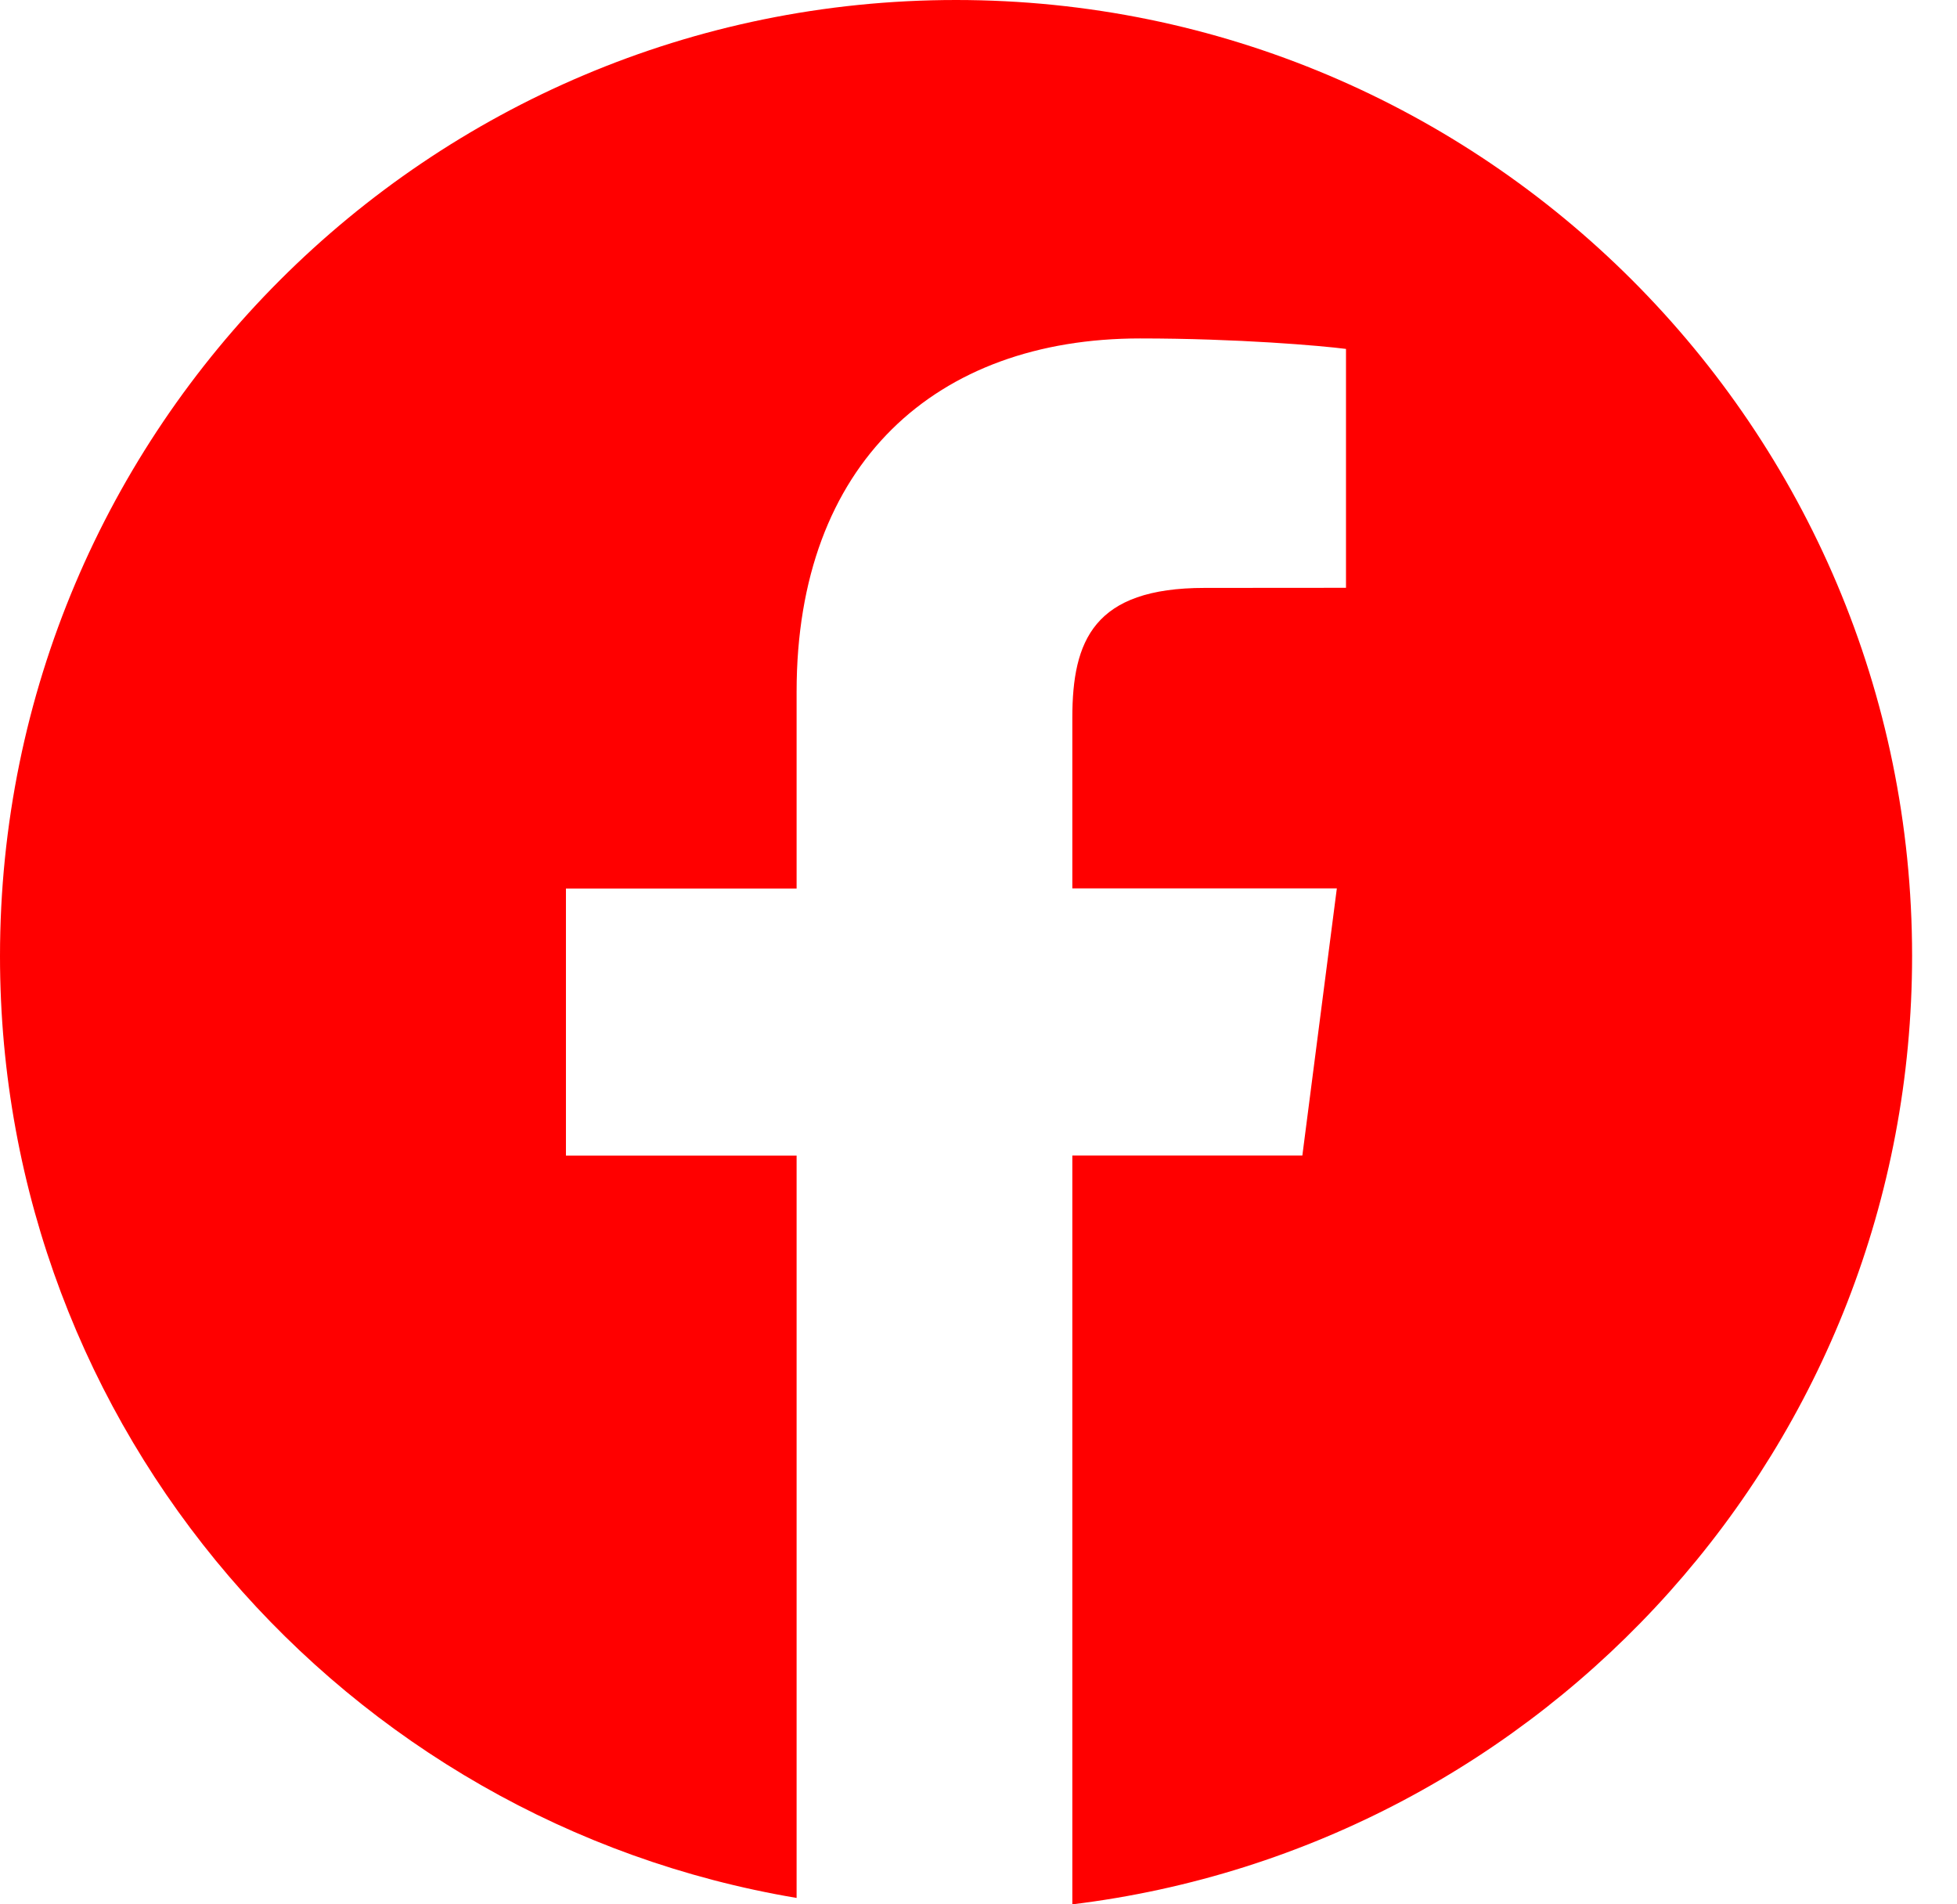 <svg width="37" height="36" viewBox="0 0 37 36" fill="none" xmlns="http://www.w3.org/2000/svg">
<path d="M18.075 0C8.093 0 0 8.093 0 18.075C0 27.029 6.517 34.443 15.061 35.879V21.846H10.7V16.797H15.061V13.073C15.061 8.753 17.7 6.398 21.554 6.398C23.4 6.398 24.987 6.536 25.448 6.596V11.112L22.774 11.114C20.678 11.114 20.274 12.109 20.274 13.571V16.794H25.275L24.623 21.844H20.274V36C29.217 34.911 36.151 27.308 36.151 18.07C36.151 8.093 28.058 0 18.075 0Z" fill="#ff0000"/>
</svg>
